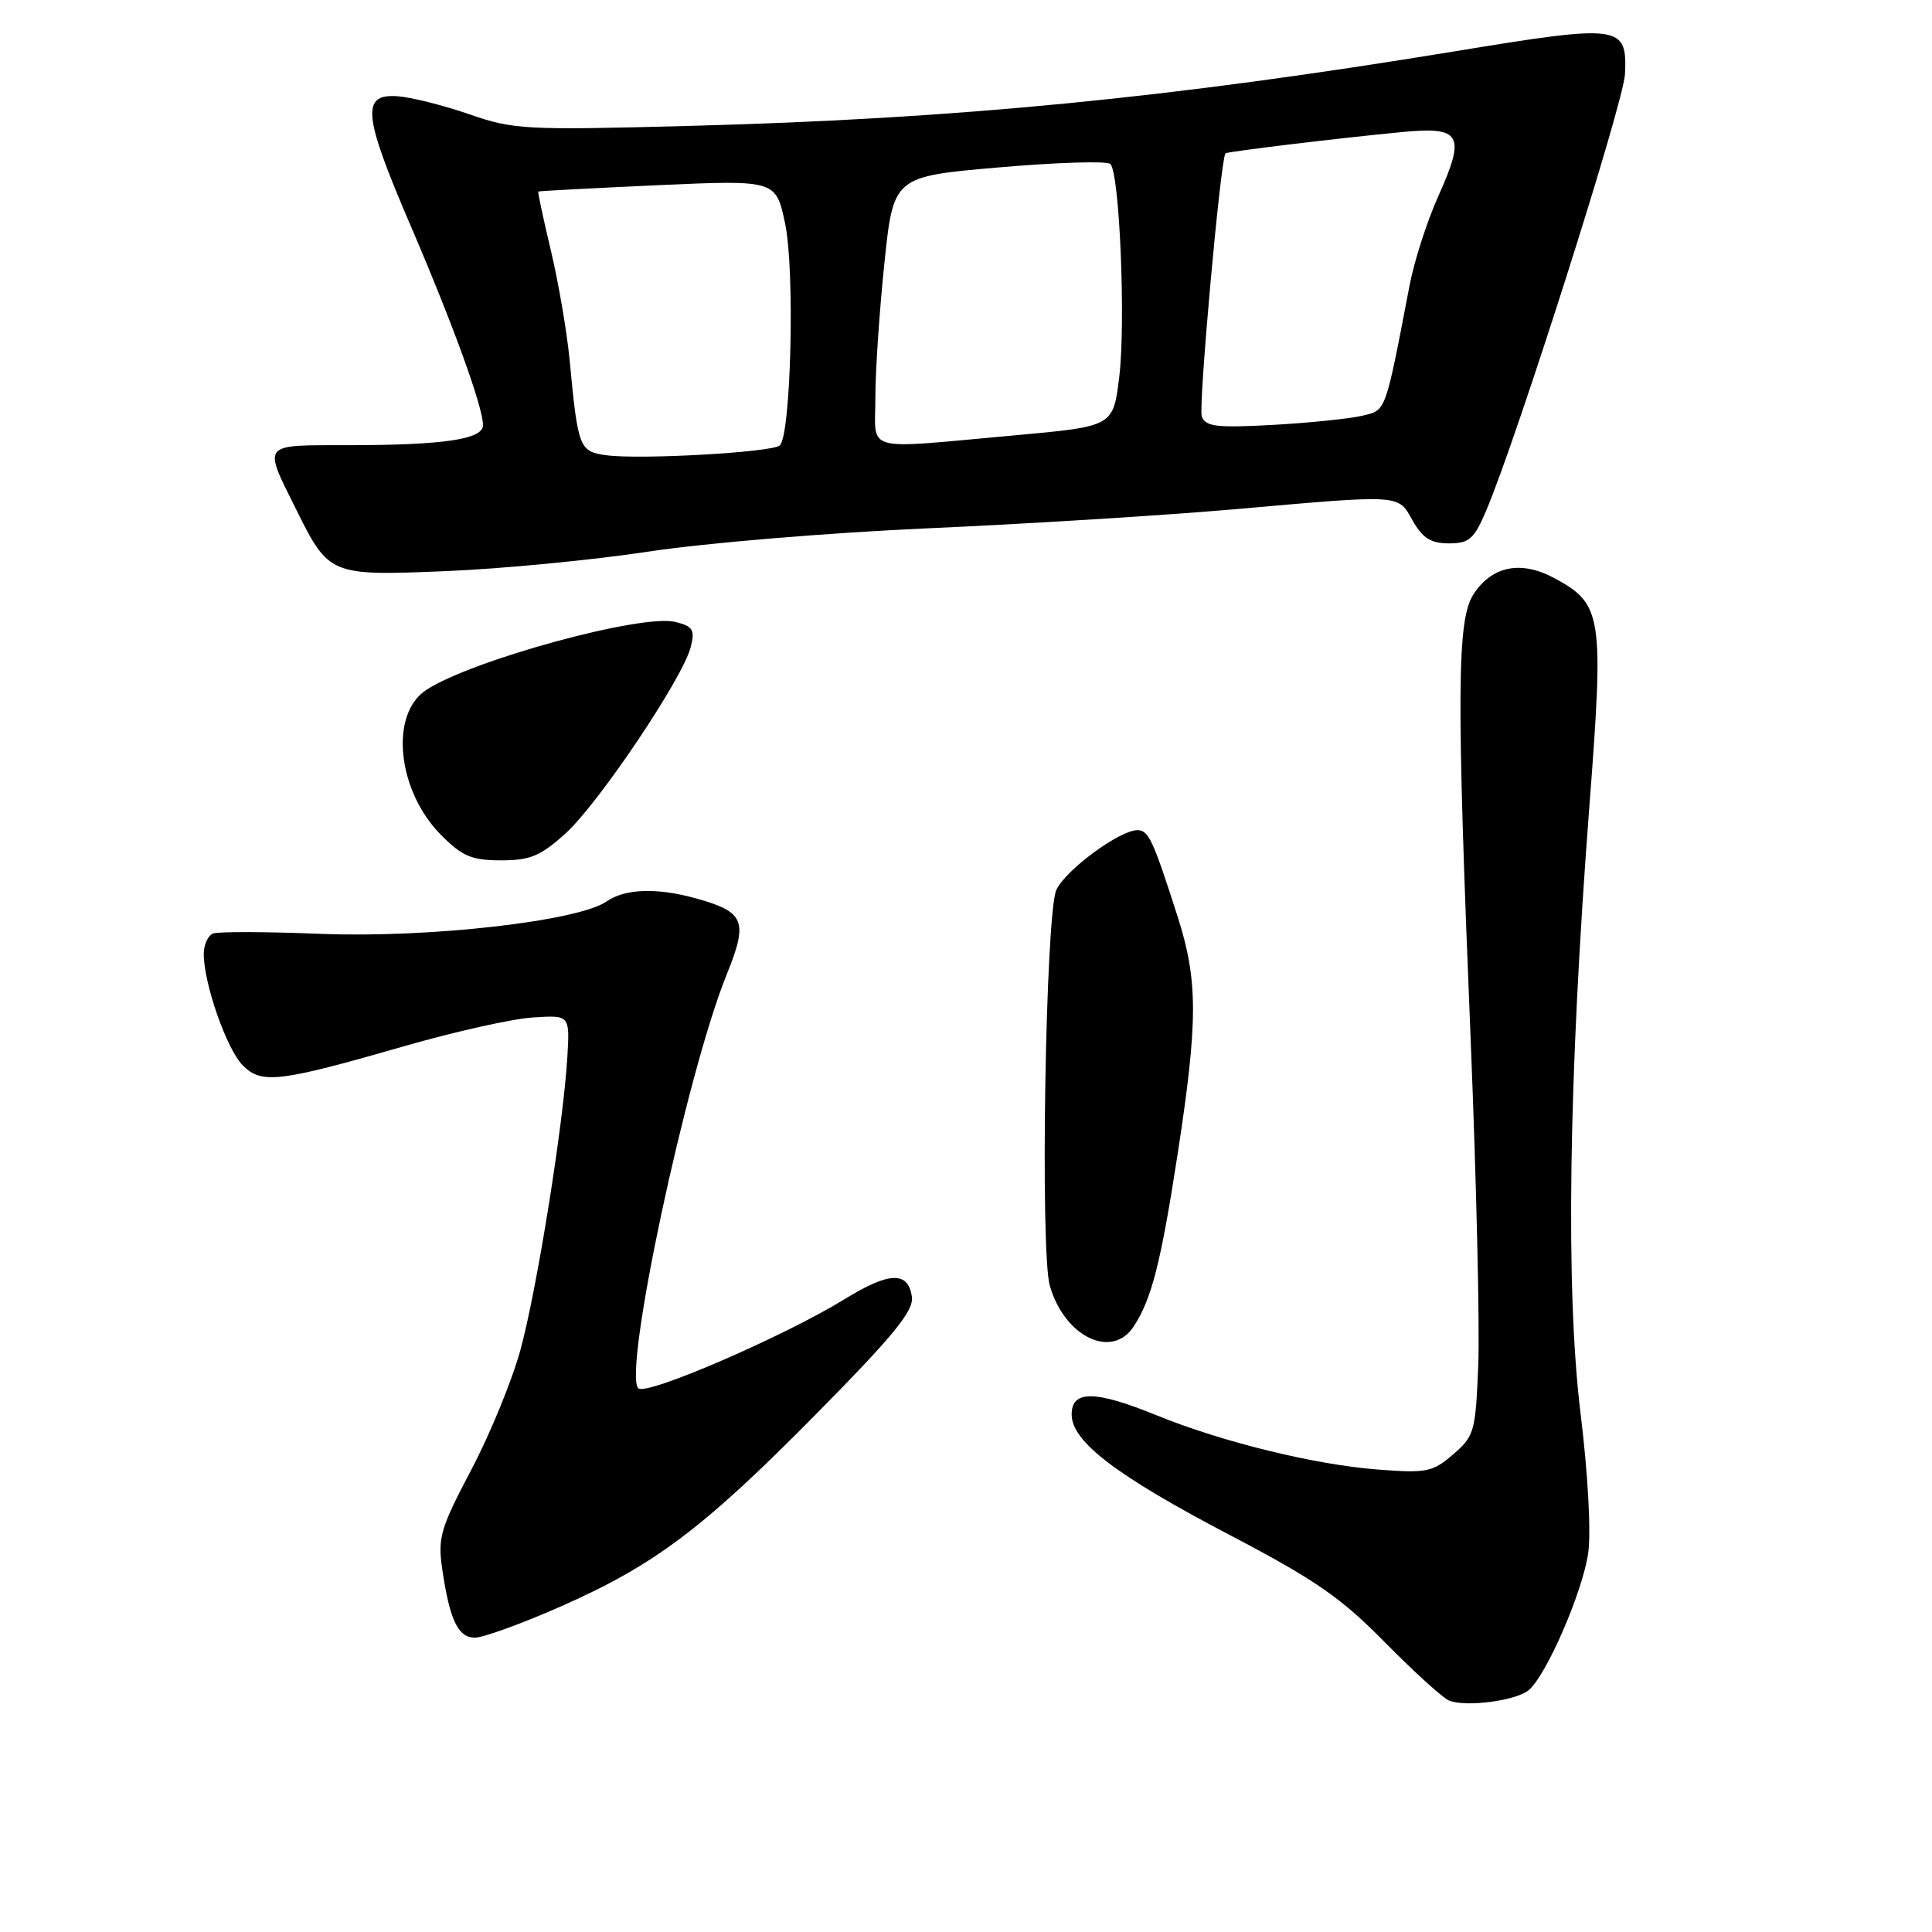 <?xml version="1.0" encoding="UTF-8" standalone="no"?>
<!DOCTYPE svg PUBLIC "-//W3C//DTD SVG 1.1//EN" "http://www.w3.org/Graphics/SVG/1.1/DTD/svg11.dtd" >
<svg xmlns="http://www.w3.org/2000/svg" xmlns:xlink="http://www.w3.org/1999/xlink" version="1.1" viewBox="0 0 256 256">
 <g >
 <path fill="currentColor"
d=" M 202.55 223.96 C 204.91 222.00 209.71 210.93 210.45 205.76 C 210.84 203.02 210.41 195.23 209.43 187.26 C 207.43 170.94 207.84 142.88 210.59 106.97 C 212.55 81.47 212.33 80.03 205.93 76.59 C 201.53 74.23 197.71 74.99 195.26 78.72 C 193.04 82.11 192.98 91.76 194.88 138.00 C 195.63 156.43 196.08 175.70 195.88 180.84 C 195.52 189.73 195.36 190.29 192.54 192.72 C 189.82 195.06 189.05 195.22 182.54 194.72 C 174.22 194.08 161.96 191.08 153.27 187.54 C 145.11 184.21 142.00 184.18 142.00 187.42 C 142.00 191.03 147.90 195.52 163.14 203.50 C 174.28 209.34 177.66 211.68 183.50 217.61 C 187.35 221.52 191.18 224.99 192.00 225.33 C 194.21 226.23 200.85 225.37 202.55 223.96 Z  M 74.20 212.91 C 86.74 207.39 93.20 202.53 108.33 187.18 C 118.46 176.91 121.09 173.68 120.83 171.84 C 120.34 168.42 117.84 168.50 111.96 172.12 C 103.88 177.09 85.63 184.98 84.58 183.96 C 82.51 181.94 90.96 142.33 96.26 129.21 C 99.17 122.01 98.70 120.85 92.22 119.04 C 87.04 117.60 82.81 117.75 80.39 119.44 C 76.65 122.06 56.79 124.31 42.50 123.74 C 35.35 123.45 28.94 123.43 28.25 123.69 C 27.56 123.95 27.00 125.17 27.00 126.40 C 27.00 130.34 30.04 139.04 32.17 141.17 C 34.68 143.68 36.94 143.41 53.76 138.57 C 60.33 136.68 67.91 134.99 70.60 134.82 C 75.50 134.50 75.50 134.50 75.18 140.00 C 74.67 148.88 71.14 170.90 68.96 178.87 C 67.85 182.93 64.91 190.09 62.43 194.79 C 58.35 202.52 57.99 203.77 58.60 207.92 C 59.59 214.69 60.70 217.00 62.93 217.00 C 64.02 217.00 69.09 215.16 74.20 212.91 Z  M 150.23 175.75 C 152.60 172.12 153.82 167.32 156.03 153.00 C 158.75 135.32 158.76 129.97 156.05 121.48 C 152.80 111.33 152.19 110.00 150.72 110.00 C 148.36 110.00 141.20 115.27 139.97 117.92 C 138.54 121.00 137.80 165.83 139.11 170.38 C 141.05 177.13 147.35 180.18 150.23 175.75 Z  M 74.93 110.44 C 79.31 106.48 90.51 89.82 91.53 85.72 C 92.10 83.45 91.82 82.99 89.49 82.41 C 85.09 81.30 62.52 87.46 56.48 91.42 C 51.57 94.64 52.63 104.83 58.49 110.69 C 61.28 113.48 62.53 114.00 66.40 114.00 C 70.26 114.00 71.62 113.43 74.93 110.44 Z  M 86.00 73.08 C 93.44 71.95 110.04 70.57 123.00 70.00 C 135.93 69.43 154.13 68.30 163.45 67.49 C 186.01 65.51 185.18 65.46 187.20 69.01 C 188.52 71.32 189.61 72.00 191.99 72.00 C 194.66 72.00 195.31 71.44 196.89 67.75 C 200.91 58.36 215.15 13.60 215.32 9.82 C 215.61 3.29 214.82 3.18 192.83 6.79 C 155.13 12.98 126.89 15.74 91.45 16.68 C 69.61 17.26 68.08 17.18 62.21 15.15 C 58.81 13.97 54.56 12.90 52.76 12.76 C 47.82 12.37 48.08 15.16 54.34 29.74 C 60.03 42.98 64.00 53.92 64.00 56.34 C 64.00 58.21 58.85 58.98 46.18 58.99 C 34.51 59.00 34.83 58.61 39.24 67.50 C 43.58 76.24 43.75 76.31 59.00 75.68 C 66.42 75.38 78.58 74.21 86.00 73.08 Z  M 80.32 60.32 C 76.76 59.83 76.58 59.37 75.48 47.72 C 75.12 43.99 74.01 37.47 73.00 33.22 C 71.99 28.98 71.23 25.45 71.33 25.38 C 71.42 25.31 78.55 24.93 87.16 24.54 C 102.82 23.84 102.82 23.84 104.04 29.67 C 105.34 35.90 104.81 57.63 103.33 59.02 C 102.33 59.94 84.80 60.93 80.32 60.32 Z  M 115.99 52.75 C 115.98 49.31 116.52 41.30 117.18 34.95 C 118.38 23.39 118.38 23.39 132.37 22.18 C 140.07 21.51 146.71 21.31 147.13 21.73 C 148.36 22.96 149.18 42.85 148.30 50.00 C 147.50 56.50 147.50 56.50 134.50 57.68 C 114.01 59.53 116.00 60.06 115.99 52.75 Z  M 159.24 55.18 C 158.77 53.95 161.72 21.12 162.38 20.32 C 162.57 20.09 177.47 18.29 185.76 17.50 C 193.64 16.74 194.25 17.83 190.57 26.02 C 189.10 29.29 187.40 34.57 186.79 37.74 C 183.51 54.86 183.70 54.33 180.49 55.09 C 178.85 55.48 173.53 56.03 168.68 56.30 C 161.21 56.71 159.76 56.54 159.24 55.18 Z "/>
</g>
</svg>